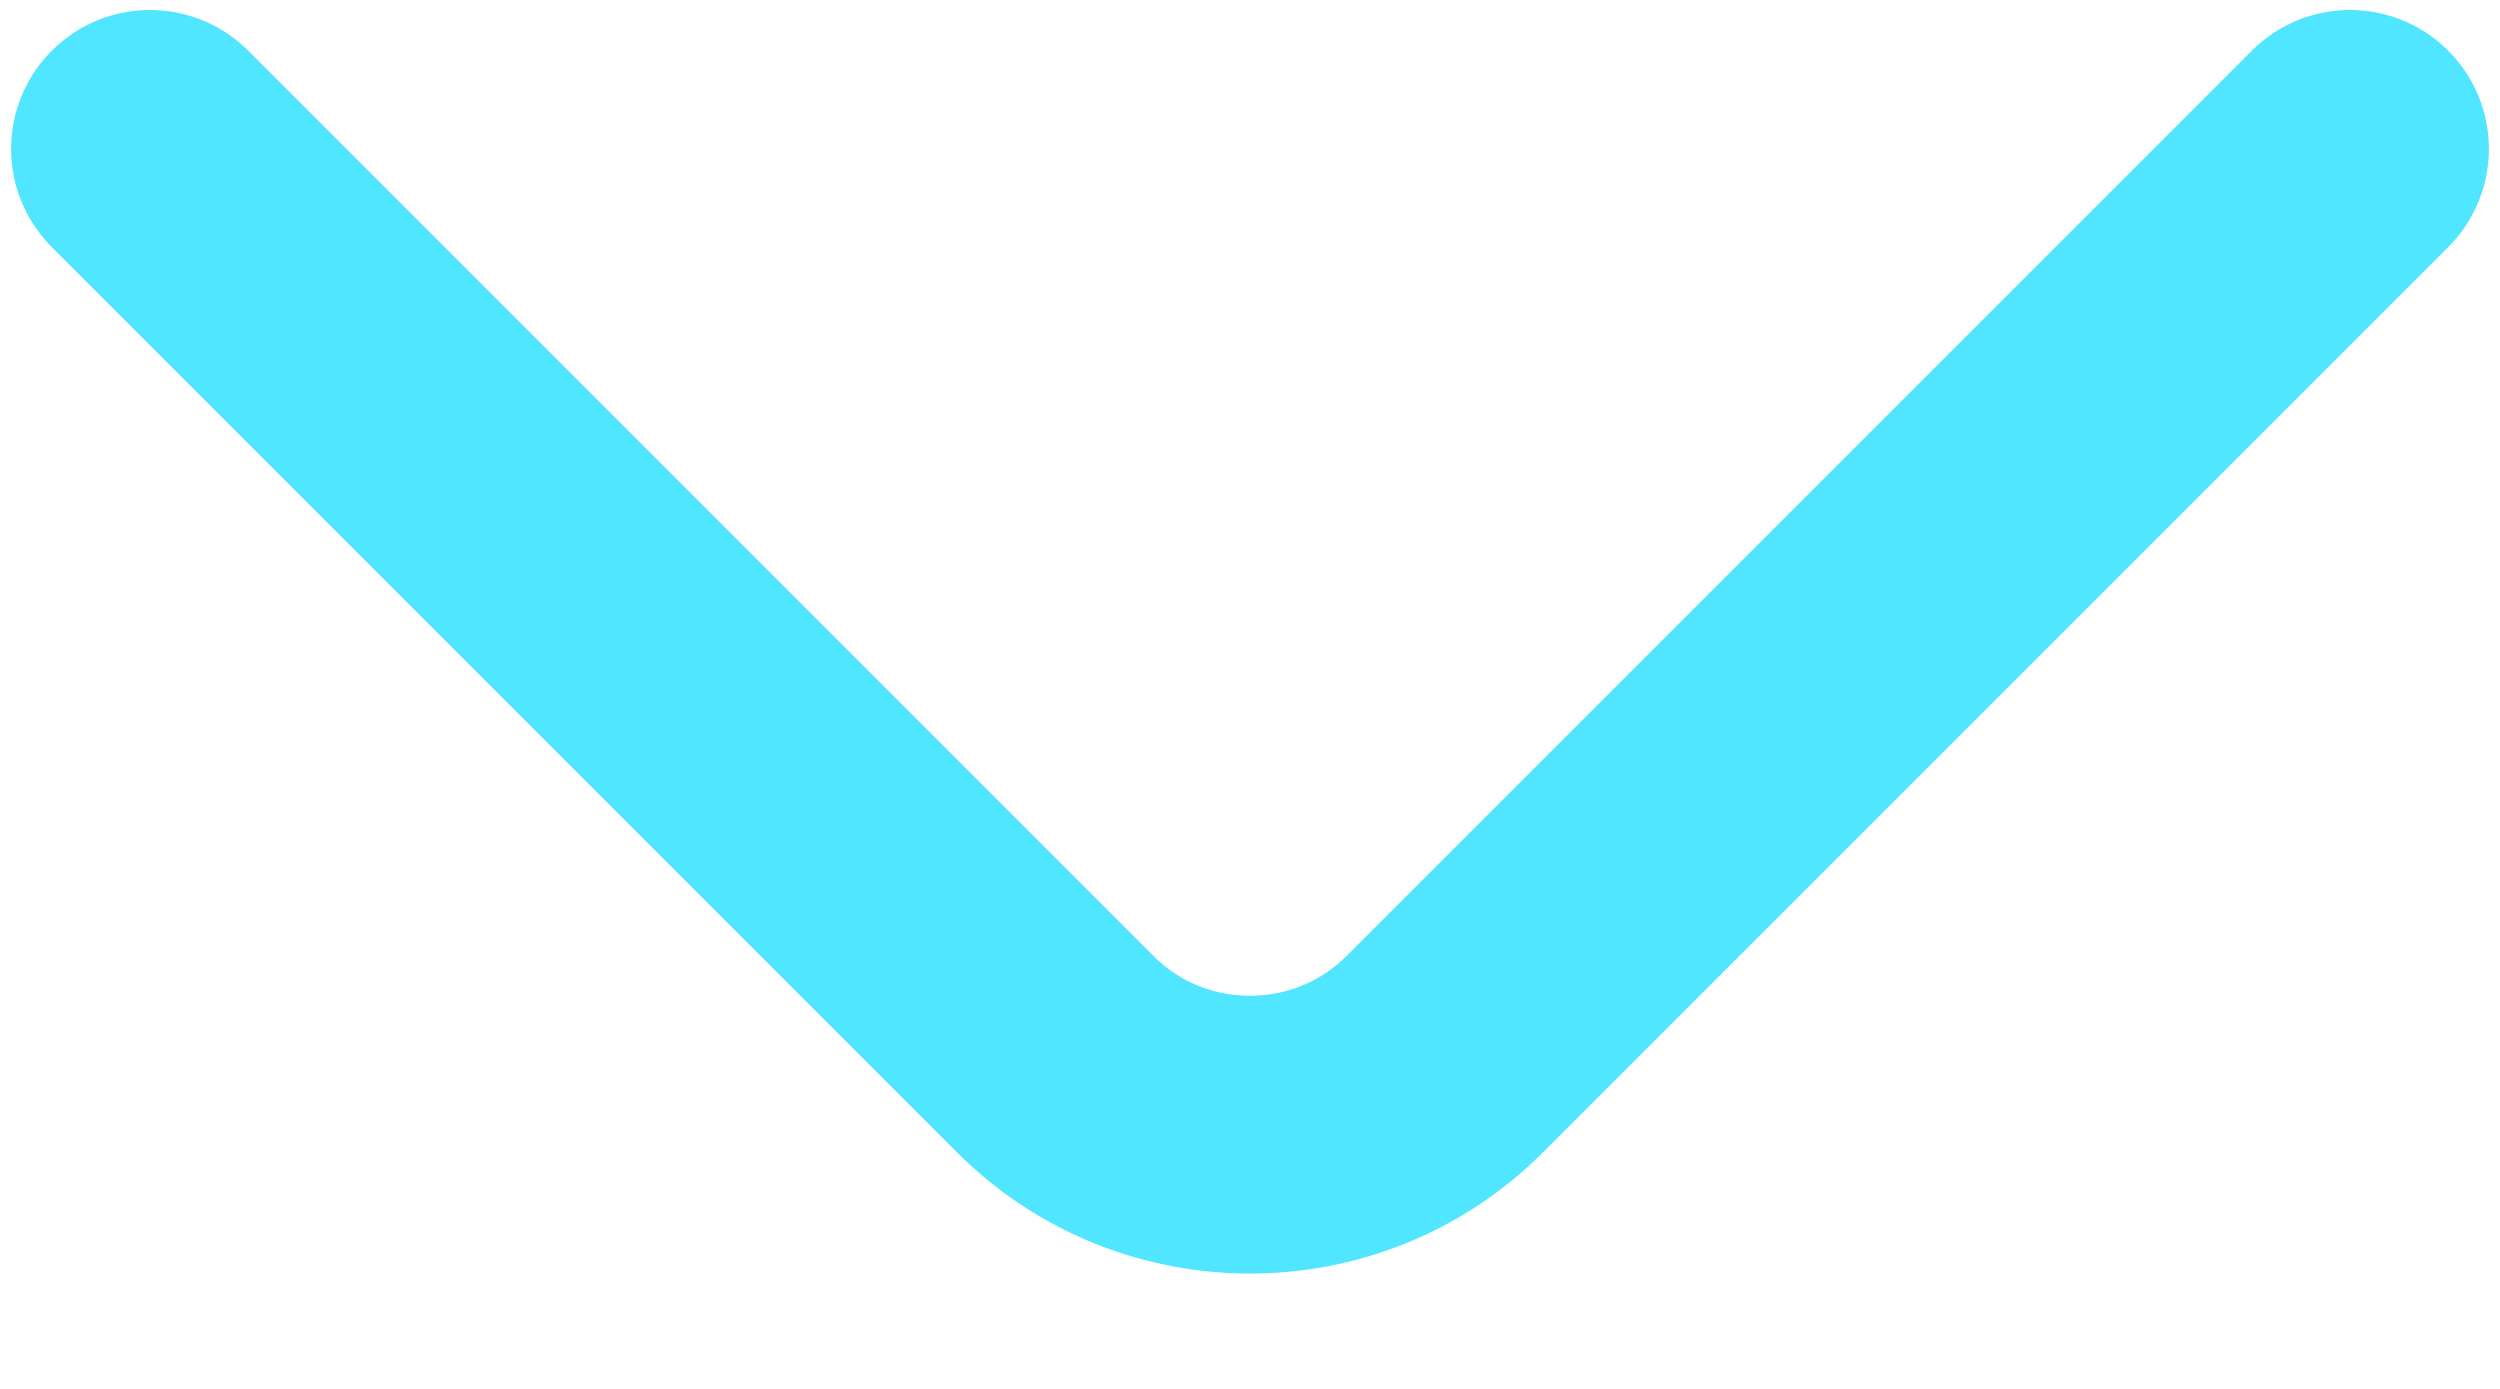 <svg width="18" height="10" viewBox="0 0 18 10" fill="none" xmlns="http://www.w3.org/2000/svg">
<path d="M16.92 1.072L10.4 7.592C9.63 8.362 8.37 8.362 7.6 7.592L1.08 1.072" stroke="#50E6FF" stroke-width="2" stroke-miterlimit="10" stroke-linecap="round" stroke-linejoin="round"/>
</svg>
